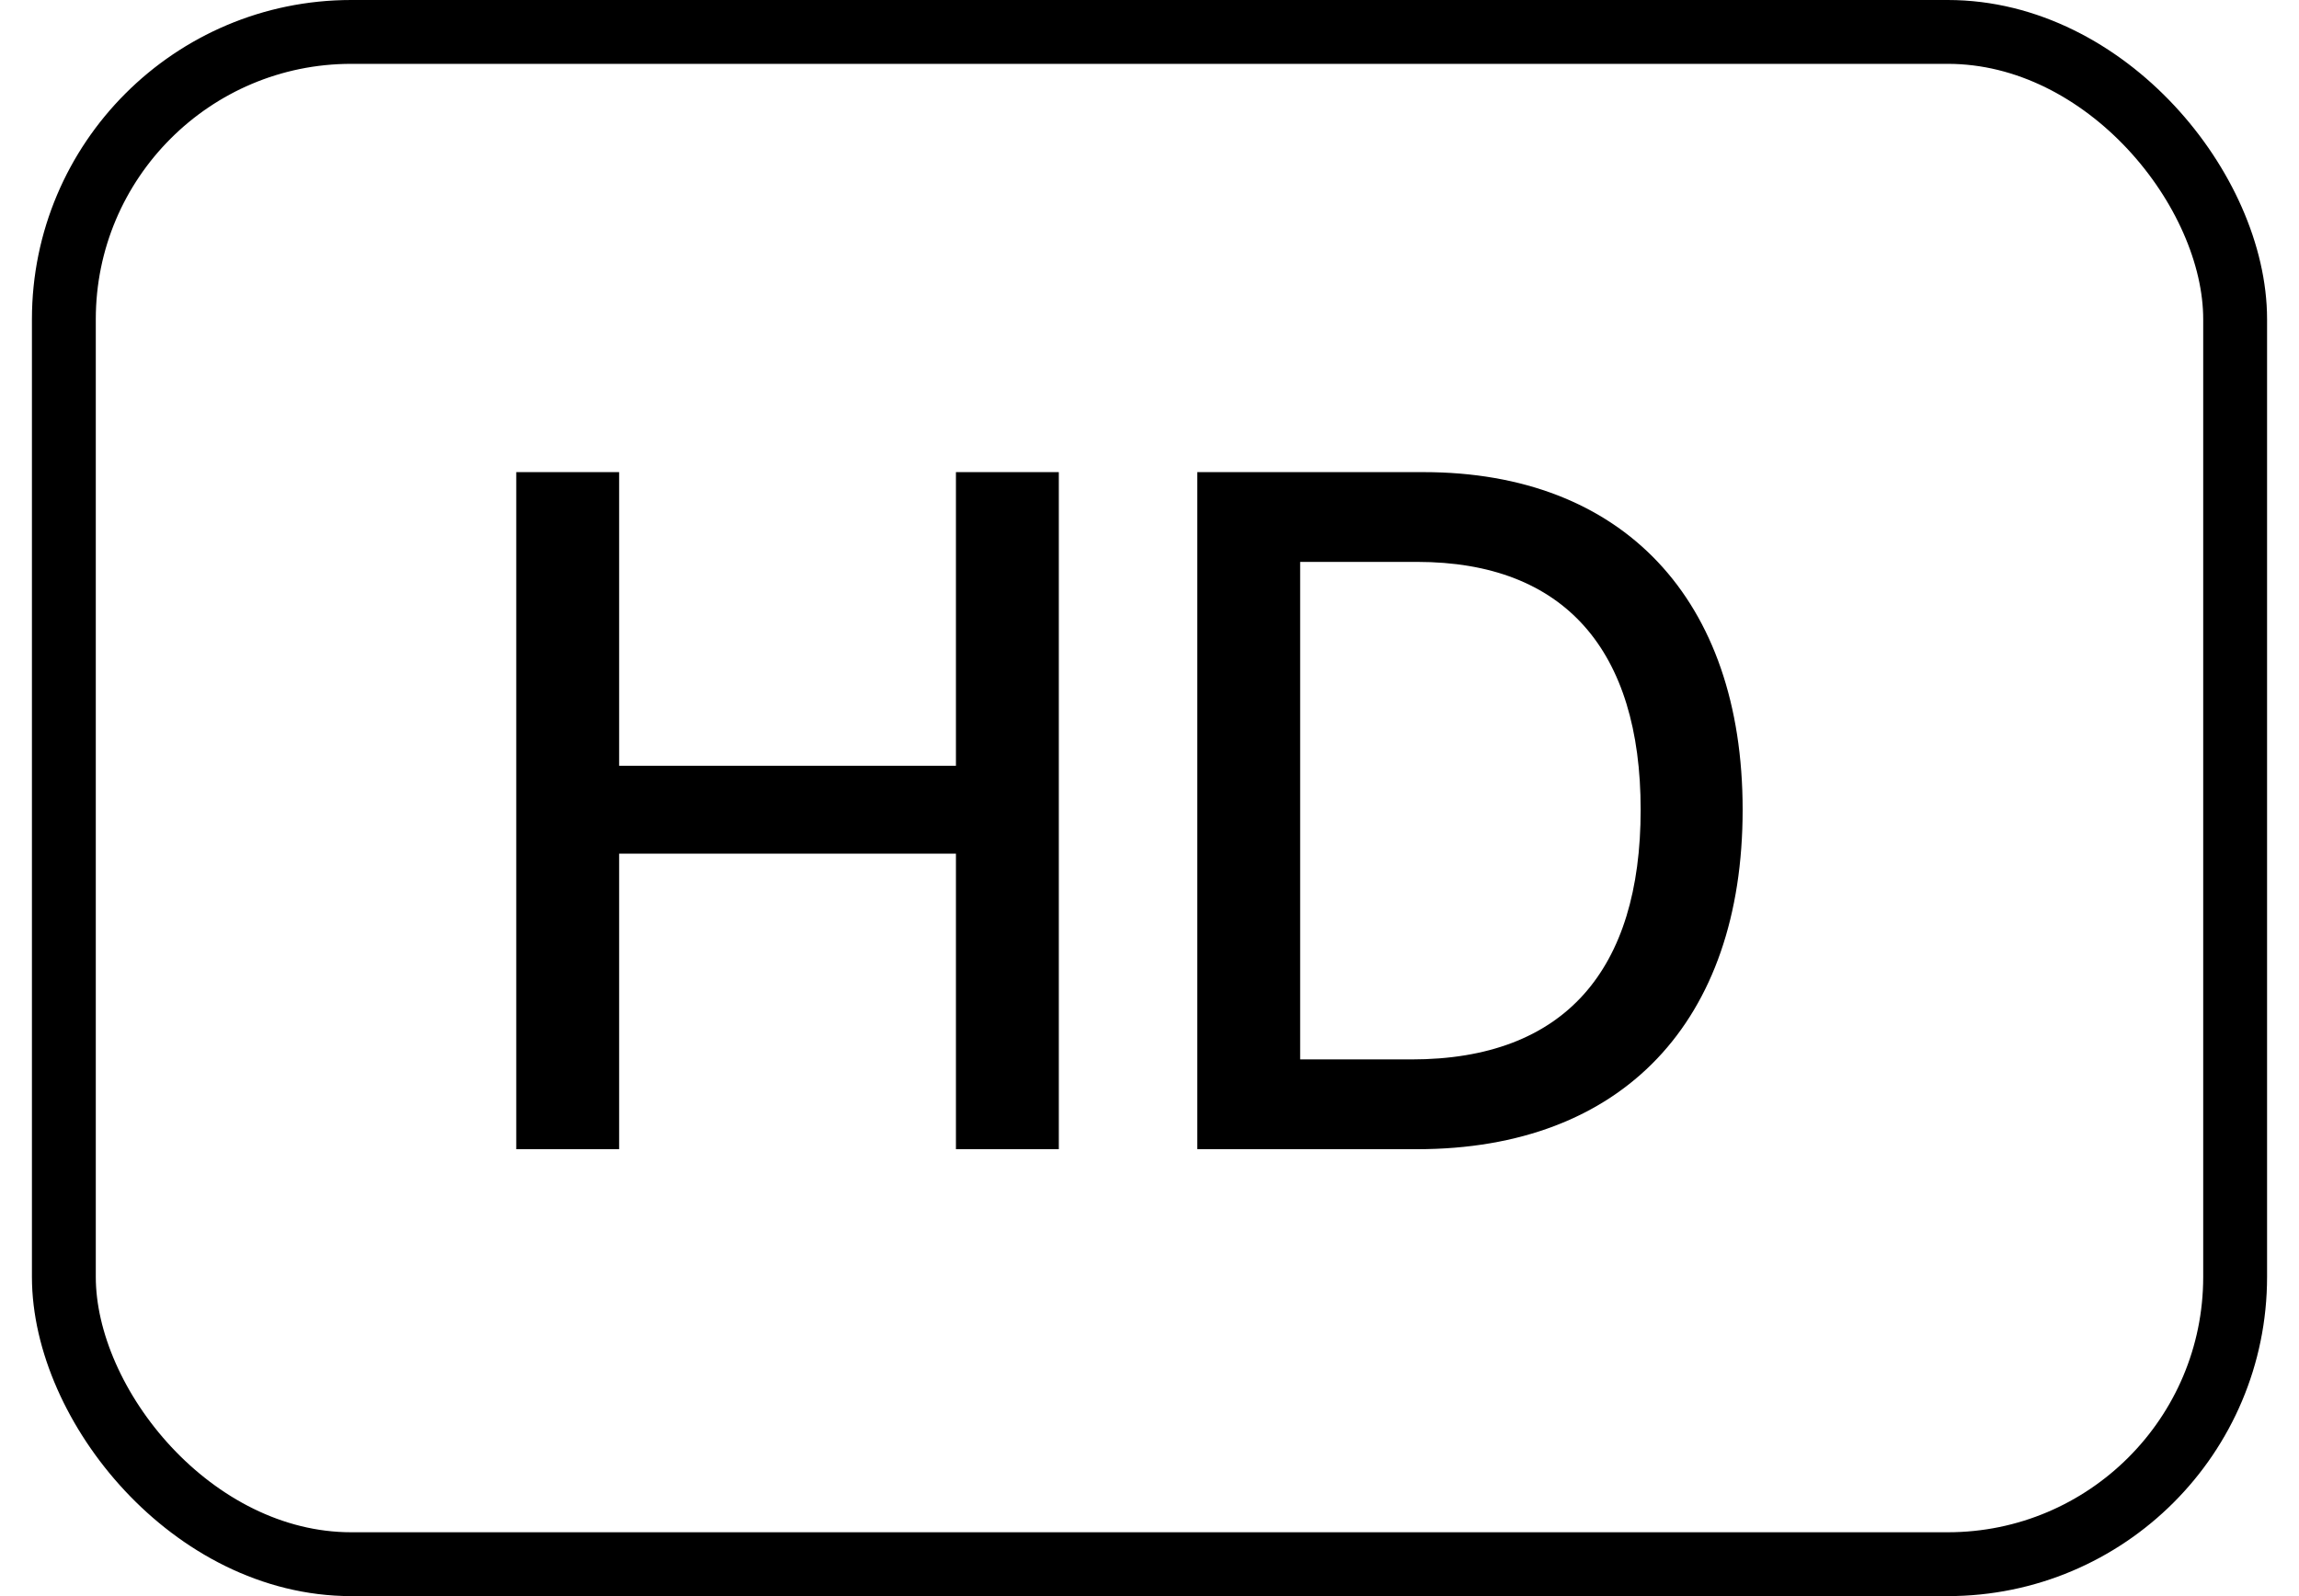 <svg width="36" height="25" viewBox="0 0 36 25" fill="none" xmlns="http://www.w3.org/2000/svg">
<rect x="1" y="0.5" width="34" height="24" rx="4.5" stroke="black"/>
<path d="M8.084 18V7.395H9.695V11.994H14.969V7.395H16.58V18H14.969V13.371H9.695V18H8.084ZM22.19 18H18.748V7.395H22.293C25.413 7.395 27.288 9.387 27.288 12.683C27.288 15.993 25.413 18 22.19 18ZM20.359 16.594H22.102C24.505 16.594 25.691 15.188 25.691 12.683C25.691 10.192 24.505 8.801 22.19 8.801H20.359V16.594Z" fill="black"/>
</svg>
